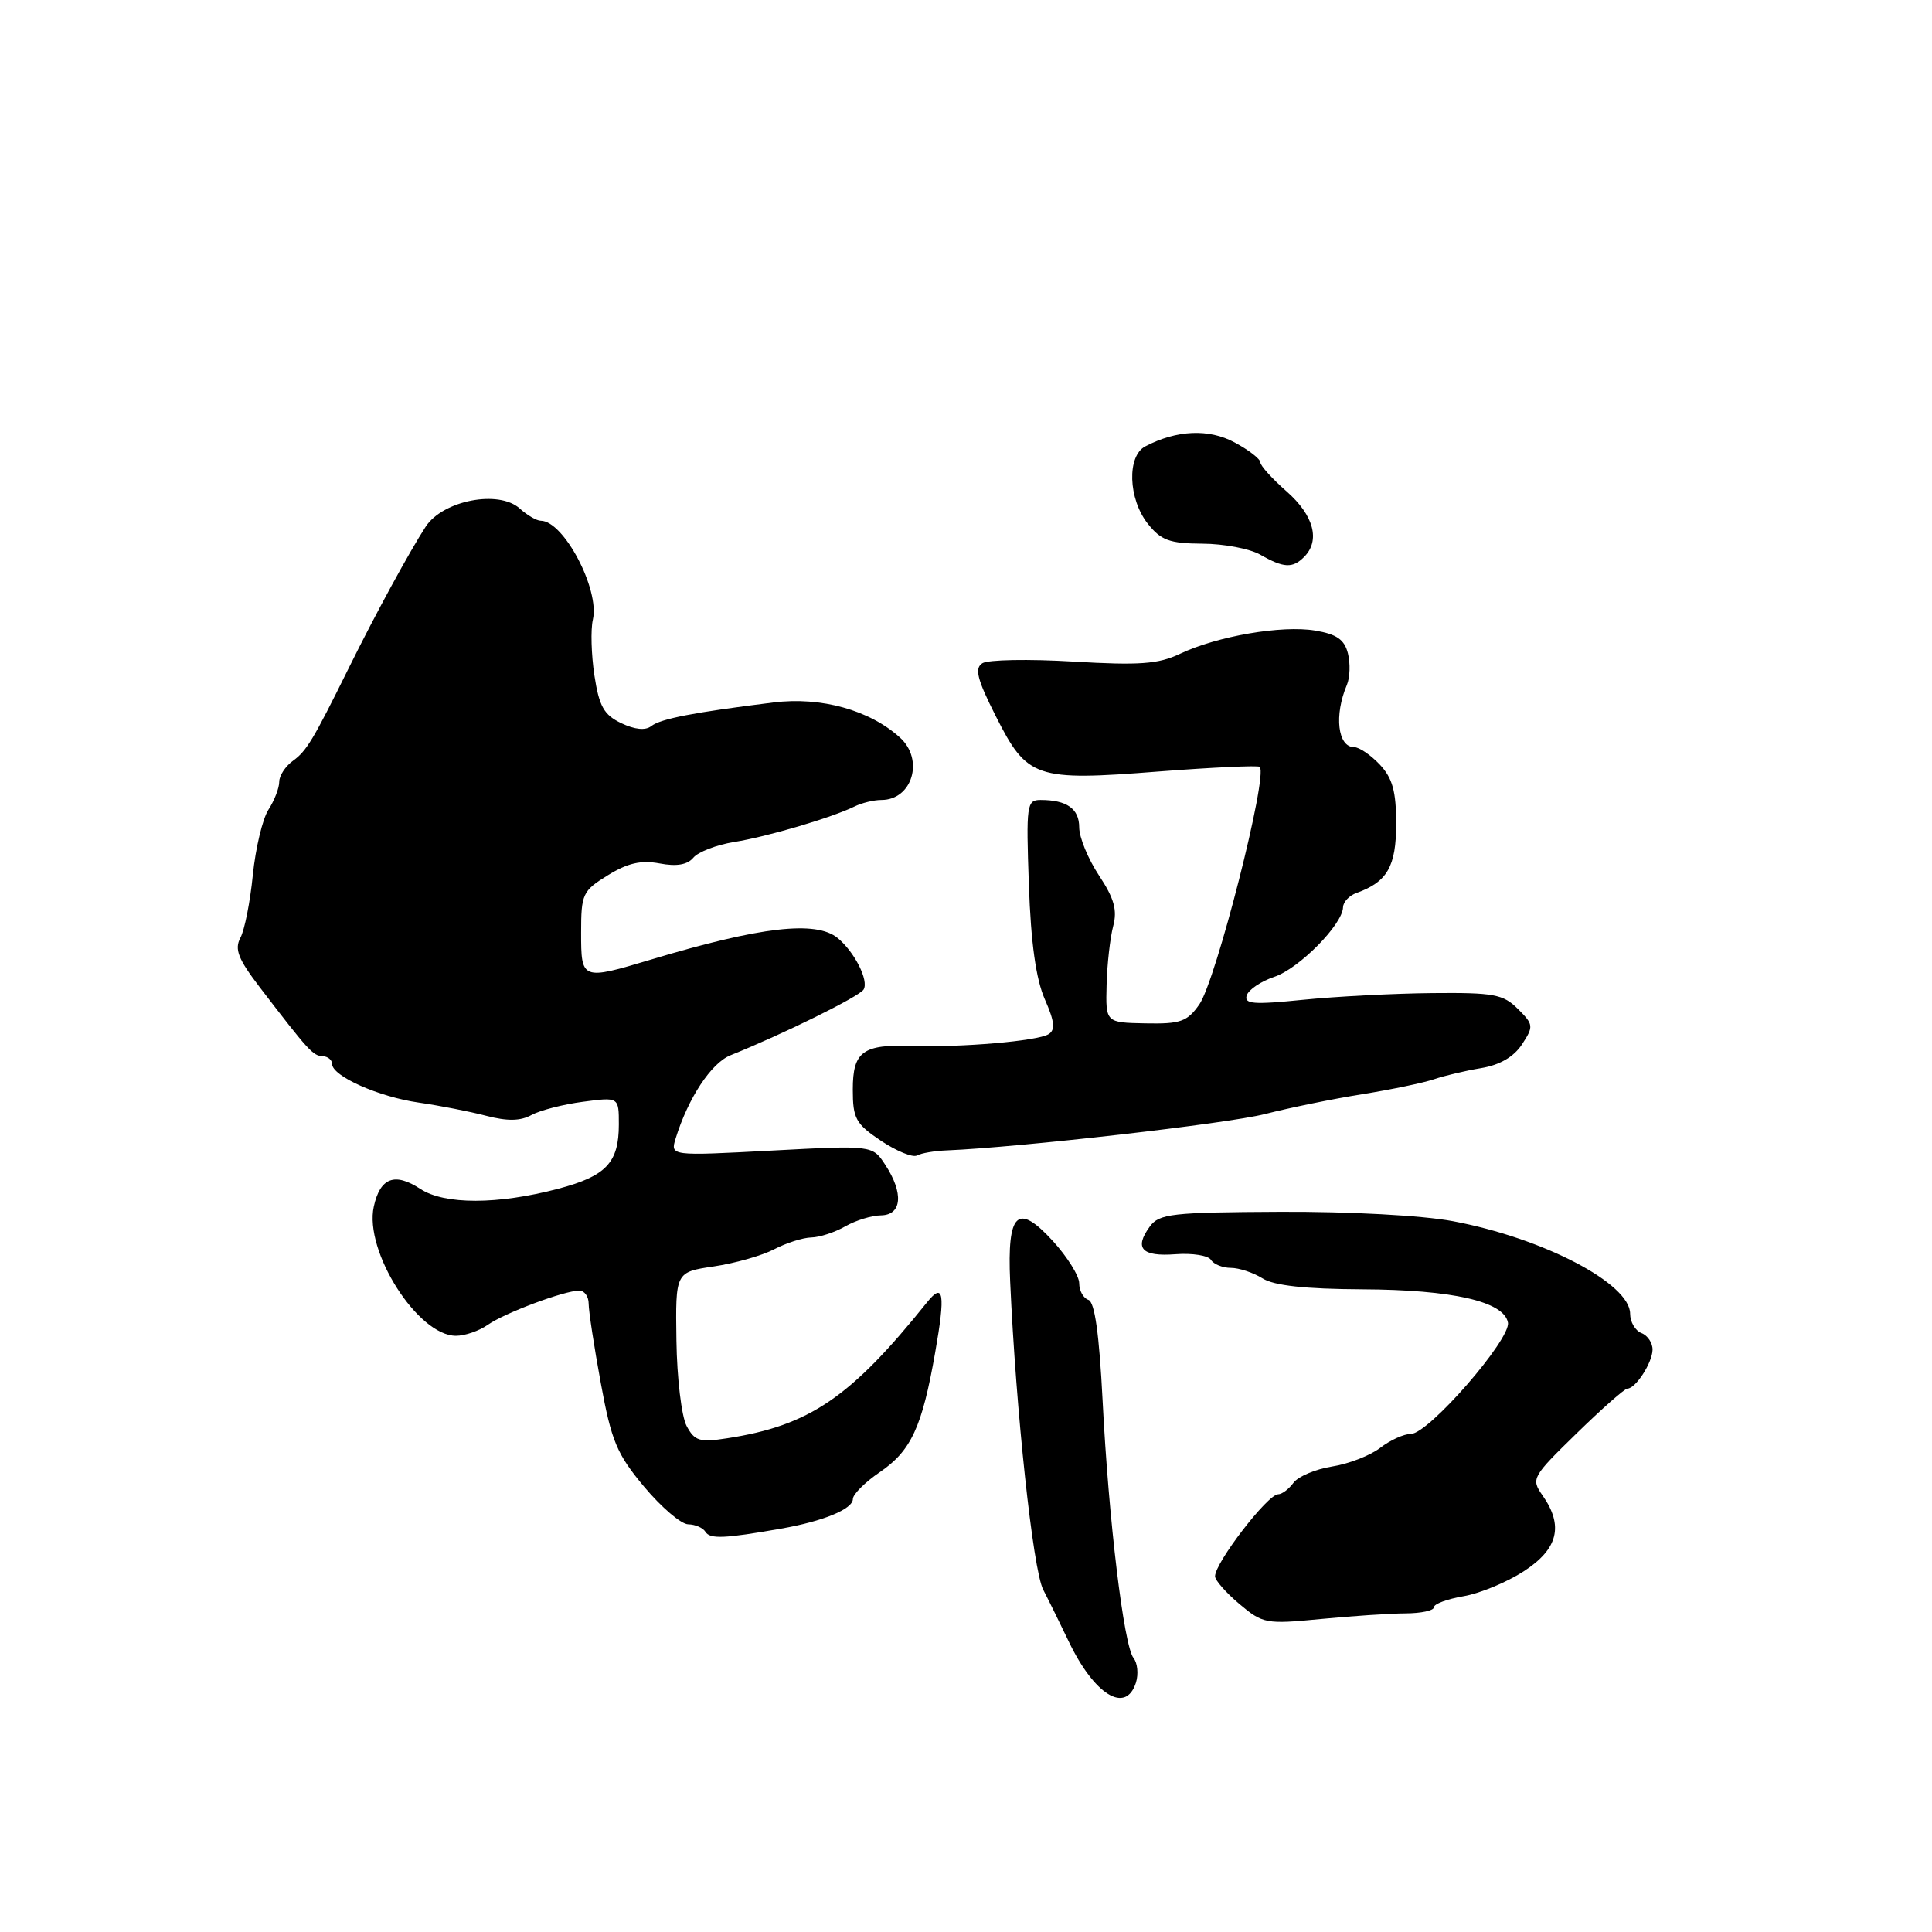 <?xml version="1.0" encoding="UTF-8" standalone="no"?>
<!DOCTYPE svg PUBLIC "-//W3C//DTD SVG 1.1//EN" "http://www.w3.org/Graphics/SVG/1.1/DTD/svg11.dtd" >
<svg xmlns="http://www.w3.org/2000/svg" xmlns:xlink="http://www.w3.org/1999/xlink" version="1.1" viewBox="0 0 256 256">
 <g >
 <path fill="currentColor"
d=" M 150.52 222.95 C 150.87 221.83 150.73 220.36 150.20 219.70 C 148.91 218.08 146.90 201.41 146.10 185.57 C 145.65 176.77 145.06 172.52 144.22 172.24 C 143.55 172.02 143.00 171.03 143.00 170.04 C 143.00 169.06 141.42 166.53 139.50 164.43 C 134.83 159.33 133.44 160.64 133.85 169.78 C 134.62 186.98 136.87 208.00 138.23 210.64 C 139.04 212.21 140.55 215.29 141.60 217.48 C 145.00 224.59 149.18 227.16 150.52 222.95 Z  M 186.25 213.78 C 188.31 213.77 190.00 213.41 190.00 212.97 C 190.00 212.53 191.76 211.88 193.91 211.51 C 196.06 211.15 199.66 209.66 201.91 208.20 C 206.45 205.26 207.22 202.18 204.40 198.16 C 202.85 195.95 202.98 195.71 208.90 189.94 C 212.25 186.67 215.28 184.00 215.63 184.00 C 216.73 184.00 218.93 180.59 218.97 178.86 C 218.99 177.95 218.32 176.95 217.50 176.64 C 216.68 176.32 216.00 175.17 216.00 174.08 C 216.00 170.07 204.48 164.06 192.50 161.81 C 188.44 161.05 178.82 160.53 169.62 160.57 C 155.25 160.64 153.60 160.82 152.35 162.53 C 150.25 165.41 151.29 166.53 155.76 166.19 C 157.99 166.02 160.11 166.36 160.46 166.94 C 160.82 167.52 162.01 168.00 163.09 168.00 C 164.18 168.00 166.07 168.63 167.29 169.39 C 168.81 170.35 172.92 170.80 180.51 170.84 C 192.48 170.90 199.27 172.45 199.81 175.24 C 200.23 177.43 189.29 190.00 186.96 190.00 C 186.03 190.00 184.20 190.83 182.88 191.85 C 181.57 192.86 178.70 193.98 176.50 194.32 C 174.31 194.67 172.01 195.64 171.39 196.48 C 170.78 197.31 169.87 198.00 169.36 198.00 C 167.97 198.00 161.00 207.06 161.00 208.87 C 161.00 209.39 162.45 211.04 164.23 212.54 C 167.33 215.15 167.75 215.23 174.98 214.53 C 179.12 214.13 184.19 213.79 186.25 213.78 Z  M 103.50 202.55 C 109.10 201.57 113.00 199.96 113.01 198.63 C 113.01 198.01 114.61 196.41 116.56 195.08 C 120.73 192.24 122.18 189.12 123.92 179.19 C 125.29 171.41 125.03 169.83 122.85 172.55 C 112.70 185.20 107.26 188.90 96.35 190.58 C 92.70 191.15 92.04 190.94 90.98 188.95 C 90.31 187.70 89.70 182.60 89.63 177.62 C 89.50 168.56 89.50 168.56 94.57 167.81 C 97.36 167.40 100.96 166.38 102.57 165.54 C 104.18 164.70 106.40 163.99 107.50 163.97 C 108.60 163.95 110.62 163.29 112.00 162.50 C 113.38 161.71 115.51 161.05 116.75 161.04 C 119.52 160.99 119.76 158.09 117.30 154.34 C 115.61 151.75 115.61 151.75 102.21 152.46 C 88.81 153.17 88.81 153.17 89.53 150.84 C 91.19 145.48 94.24 140.86 96.79 139.83 C 103.87 136.98 113.85 132.05 114.43 131.12 C 115.15 129.94 113.25 126.16 111.00 124.30 C 108.14 121.94 100.80 122.78 86.29 127.14 C 77.07 129.90 77.00 129.88 77.00 123.58 C 77.00 118.46 77.19 118.04 80.54 115.98 C 83.16 114.36 84.94 113.95 87.40 114.41 C 89.66 114.84 91.09 114.59 91.88 113.64 C 92.52 112.88 94.94 111.95 97.27 111.57 C 101.67 110.87 110.23 108.34 113.24 106.86 C 114.19 106.39 115.79 106.00 116.79 106.00 C 120.89 106.00 122.48 100.65 119.25 97.73 C 115.23 94.08 108.79 92.30 102.50 93.08 C 91.99 94.38 87.53 95.24 86.30 96.21 C 85.53 96.82 84.11 96.68 82.31 95.82 C 80.02 94.72 79.39 93.60 78.76 89.49 C 78.35 86.75 78.25 83.42 78.56 82.10 C 79.48 78.10 74.69 69.00 71.65 69.00 C 71.11 69.00 69.85 68.27 68.87 67.38 C 66.09 64.87 58.69 66.30 56.41 69.78 C 54.33 72.96 49.68 81.49 46.22 88.50 C 41.49 98.07 40.62 99.51 38.82 100.81 C 37.82 101.53 37.00 102.78 37.00 103.59 C 37.00 104.41 36.36 106.07 35.57 107.29 C 34.79 108.50 33.86 112.40 33.50 115.95 C 33.15 119.49 32.41 123.24 31.85 124.27 C 31.05 125.78 31.56 127.08 34.43 130.83 C 40.85 139.21 41.48 139.91 42.75 139.95 C 43.44 139.98 44.00 140.44 44.00 140.97 C 44.00 142.59 50.17 145.34 55.50 146.10 C 58.25 146.50 62.27 147.28 64.43 147.85 C 67.24 148.58 68.96 148.55 70.43 147.74 C 71.57 147.12 74.64 146.33 77.25 145.99 C 82.00 145.36 82.00 145.36 82.00 148.99 C 82.00 154.05 80.33 155.83 73.99 157.51 C 65.96 159.63 58.91 159.64 55.70 157.54 C 52.30 155.31 50.37 156.05 49.53 159.88 C 48.23 165.79 55.37 177.00 60.42 177.00 C 61.60 177.00 63.49 176.35 64.63 175.55 C 66.88 173.97 74.72 171.04 76.75 171.01 C 77.44 171.01 78.00 171.79 78.00 172.75 C 78.00 173.71 78.72 178.45 79.61 183.28 C 81.02 190.96 81.73 192.67 85.36 197.01 C 87.64 199.73 90.26 201.97 91.19 201.98 C 92.12 201.99 93.15 202.44 93.48 202.98 C 94.09 203.95 95.99 203.87 103.50 202.55 Z  M 125.50 152.43 C 135.11 152.03 162.66 148.89 167.64 147.61 C 170.86 146.79 176.65 145.60 180.50 144.99 C 184.35 144.37 188.62 143.48 190.00 143.01 C 191.38 142.54 194.19 141.87 196.26 141.53 C 198.73 141.12 200.58 140.04 201.67 138.39 C 203.23 136.00 203.21 135.76 201.13 133.69 C 199.18 131.74 197.94 131.51 189.72 131.59 C 184.65 131.64 176.95 132.04 172.62 132.48 C 166.09 133.14 164.82 133.04 165.20 131.89 C 165.45 131.13 167.09 130.03 168.84 129.44 C 172.11 128.36 177.89 122.52 177.96 120.22 C 177.98 119.51 178.79 118.66 179.75 118.32 C 183.82 116.87 185.00 114.81 185.00 109.16 C 185.00 104.86 184.52 103.11 182.83 101.31 C 181.63 100.04 180.10 99.00 179.43 99.00 C 177.25 99.00 176.76 94.77 178.47 90.75 C 178.88 89.78 178.94 87.91 178.61 86.59 C 178.15 84.74 177.12 84.03 174.25 83.55 C 169.84 82.82 161.29 84.29 156.36 86.63 C 153.48 88.00 150.99 88.18 142.18 87.66 C 136.31 87.31 130.90 87.41 130.17 87.88 C 129.11 88.55 129.47 90.00 131.95 94.90 C 136.11 103.14 137.18 103.51 153.50 102.23 C 160.65 101.68 166.69 101.40 166.92 101.61 C 168.06 102.68 161.12 129.96 158.91 133.10 C 157.31 135.38 156.41 135.69 151.79 135.60 C 146.50 135.50 146.50 135.50 146.63 130.50 C 146.70 127.75 147.10 124.25 147.50 122.73 C 148.07 120.60 147.64 119.05 145.62 116.00 C 144.18 113.82 143.00 110.96 143.00 109.63 C 143.00 107.16 141.36 106.00 137.88 106.00 C 136.04 106.00 135.96 106.62 136.33 117.25 C 136.60 124.95 137.27 129.73 138.44 132.40 C 139.75 135.38 139.86 136.47 138.93 137.04 C 137.48 137.94 127.35 138.81 121.00 138.59 C 114.32 138.35 113.00 139.31 113.00 144.37 C 113.00 148.22 113.39 148.92 116.75 151.17 C 118.81 152.54 120.95 153.41 121.50 153.11 C 122.05 152.80 123.85 152.49 125.50 152.43 Z  M 172.80 73.80 C 174.98 71.62 174.09 68.29 170.50 65.13 C 168.57 63.44 167.00 61.70 167.00 61.26 C 167.00 60.82 165.47 59.63 163.60 58.63 C 160.18 56.78 155.91 56.97 151.75 59.15 C 149.31 60.43 149.49 66.08 152.07 69.37 C 153.83 71.59 154.94 72.01 159.32 72.04 C 162.17 72.05 165.62 72.71 167.00 73.50 C 170.10 75.27 171.27 75.33 172.80 73.80 Z "/>
</g>
</svg>